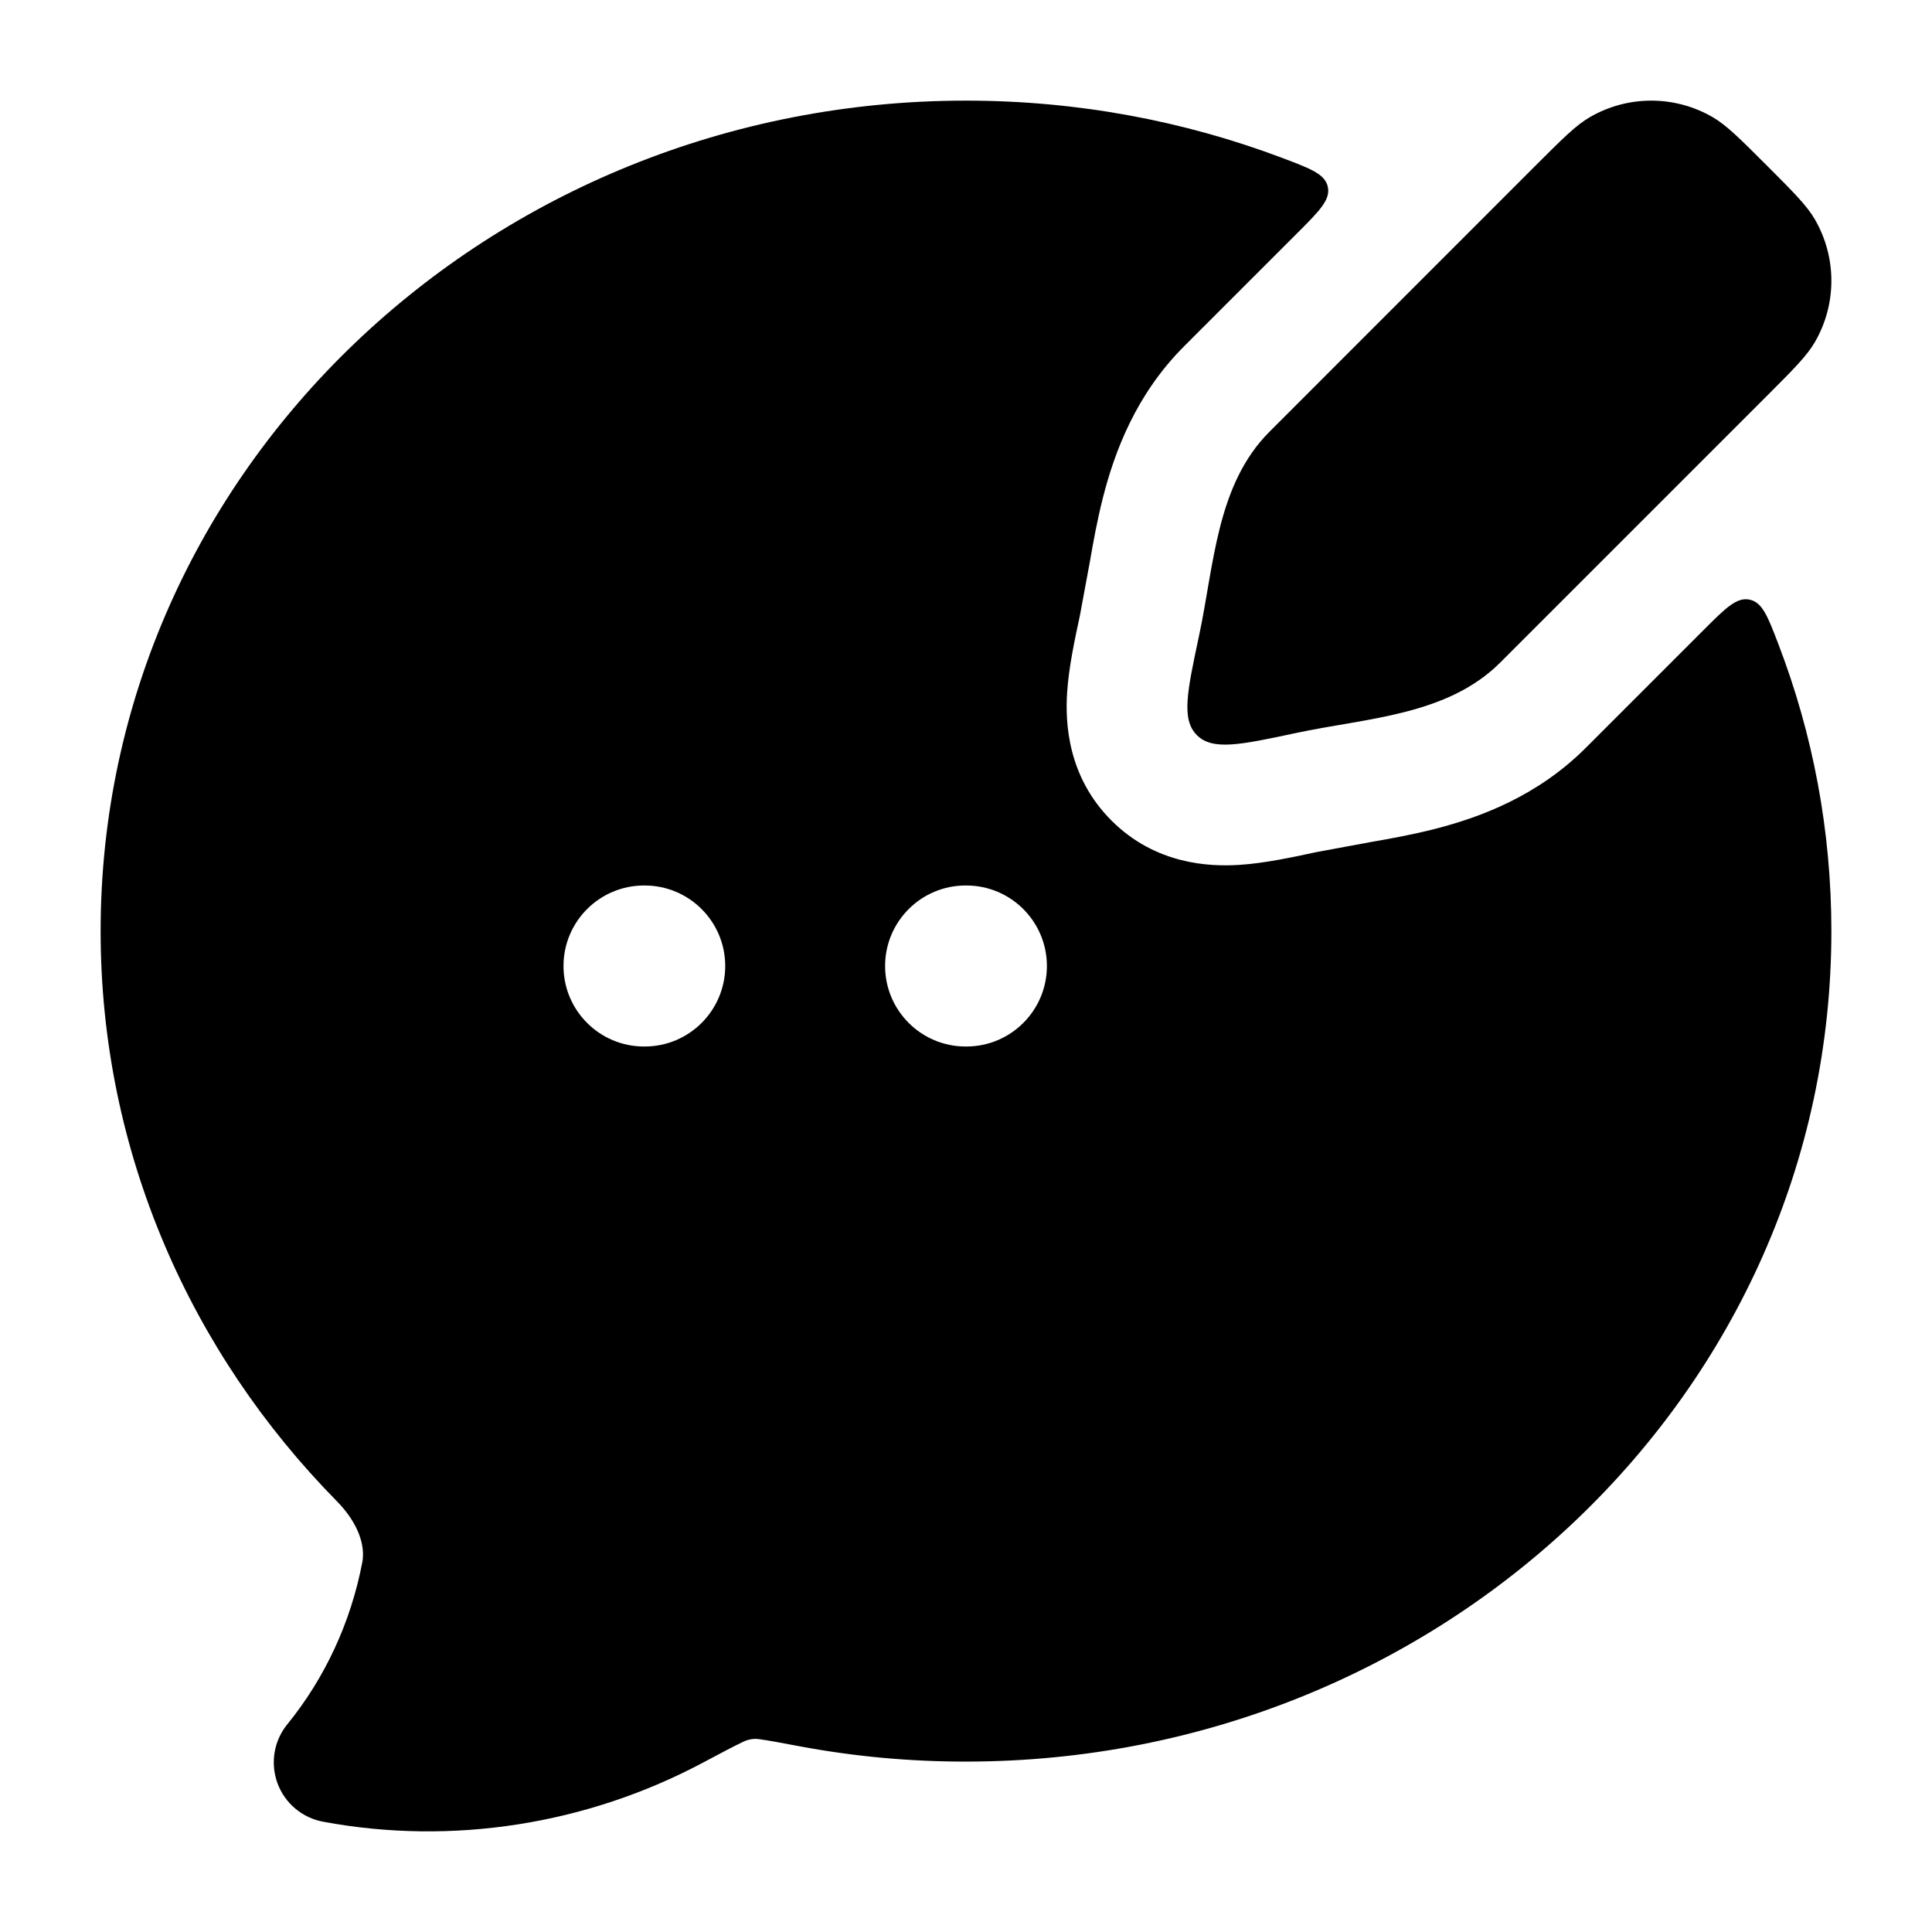 <svg width="24" height="24" viewBox="0 0 24 24" xmlns="http://www.w3.org/2000/svg">
    <path d="M19.078 2.054C19.412 1.721 19.578 1.554 19.752 1.454C20.223 1.182 20.802 1.182 21.273 1.454C21.446 1.554 21.613 1.721 21.946 2.054C22.279 2.387 22.446 2.554 22.546 2.727C22.818 3.198 22.818 3.778 22.546 4.248C22.446 4.421 22.279 4.588 21.946 4.921L18.638 8.229C17.977 8.89 16.98 8.917 16.098 9.106C15.408 9.253 15.063 9.327 14.868 9.132C14.673 8.937 14.747 8.592 14.894 7.902C15.083 7.02 15.11 6.023 15.771 5.362L19.078 2.054Z"/>
    <path fill-rule="evenodd" clip-rule="evenodd" d="M12 1.25C6.095 1.25 1.25 5.838 1.25 11.567C1.25 14.314 2.37 16.806 4.185 18.649C4.452 18.921 4.539 19.2 4.501 19.405C4.359 20.151 4.037 20.845 3.569 21.42C3.402 21.625 3.356 21.903 3.447 22.152C3.538 22.4 3.754 22.582 4.014 22.63C5.625 22.93 7.295 22.66 8.727 21.899C8.961 21.774 9.113 21.694 9.228 21.639C9.259 21.622 9.343 21.591 9.427 21.604C9.539 21.619 9.69 21.647 9.927 21.692C10.61 21.82 11.304 21.884 12 21.883C17.905 21.883 22.75 17.295 22.75 11.567C22.75 10.313 22.518 9.114 22.093 8.005C21.96 7.657 21.893 7.482 21.734 7.449C21.574 7.415 21.437 7.552 21.161 7.828L19.699 9.29C19.099 9.89 18.389 10.153 17.822 10.298C17.539 10.37 17.261 10.42 17.029 10.46L16.349 10.586C16.062 10.648 15.704 10.725 15.392 10.744C15.031 10.767 14.357 10.743 13.807 10.193C13.257 9.643 13.233 8.969 13.256 8.608C13.275 8.296 13.352 7.938 13.414 7.651L13.54 6.971C13.58 6.739 13.63 6.461 13.702 6.178C13.847 5.611 14.11 4.901 14.71 4.301L16.112 2.899C16.39 2.621 16.529 2.482 16.495 2.322C16.46 2.162 16.283 2.096 15.929 1.962C14.71 1.502 13.384 1.25 12 1.25ZM7 12C7 11.448 7.448 11 8 11H8.009C8.561 11 9.009 11.448 9.009 12C9.009 12.552 8.561 13 8.009 13H8C7.448 13 7 12.552 7 12ZM10.995 12C10.995 11.448 11.443 11 11.995 11H12.005C12.557 11 13.005 11.448 13.005 12C13.005 12.552 12.557 13 12.005 13H11.995C11.443 13 10.995 12.552 10.995 12Z"/>
</svg>
